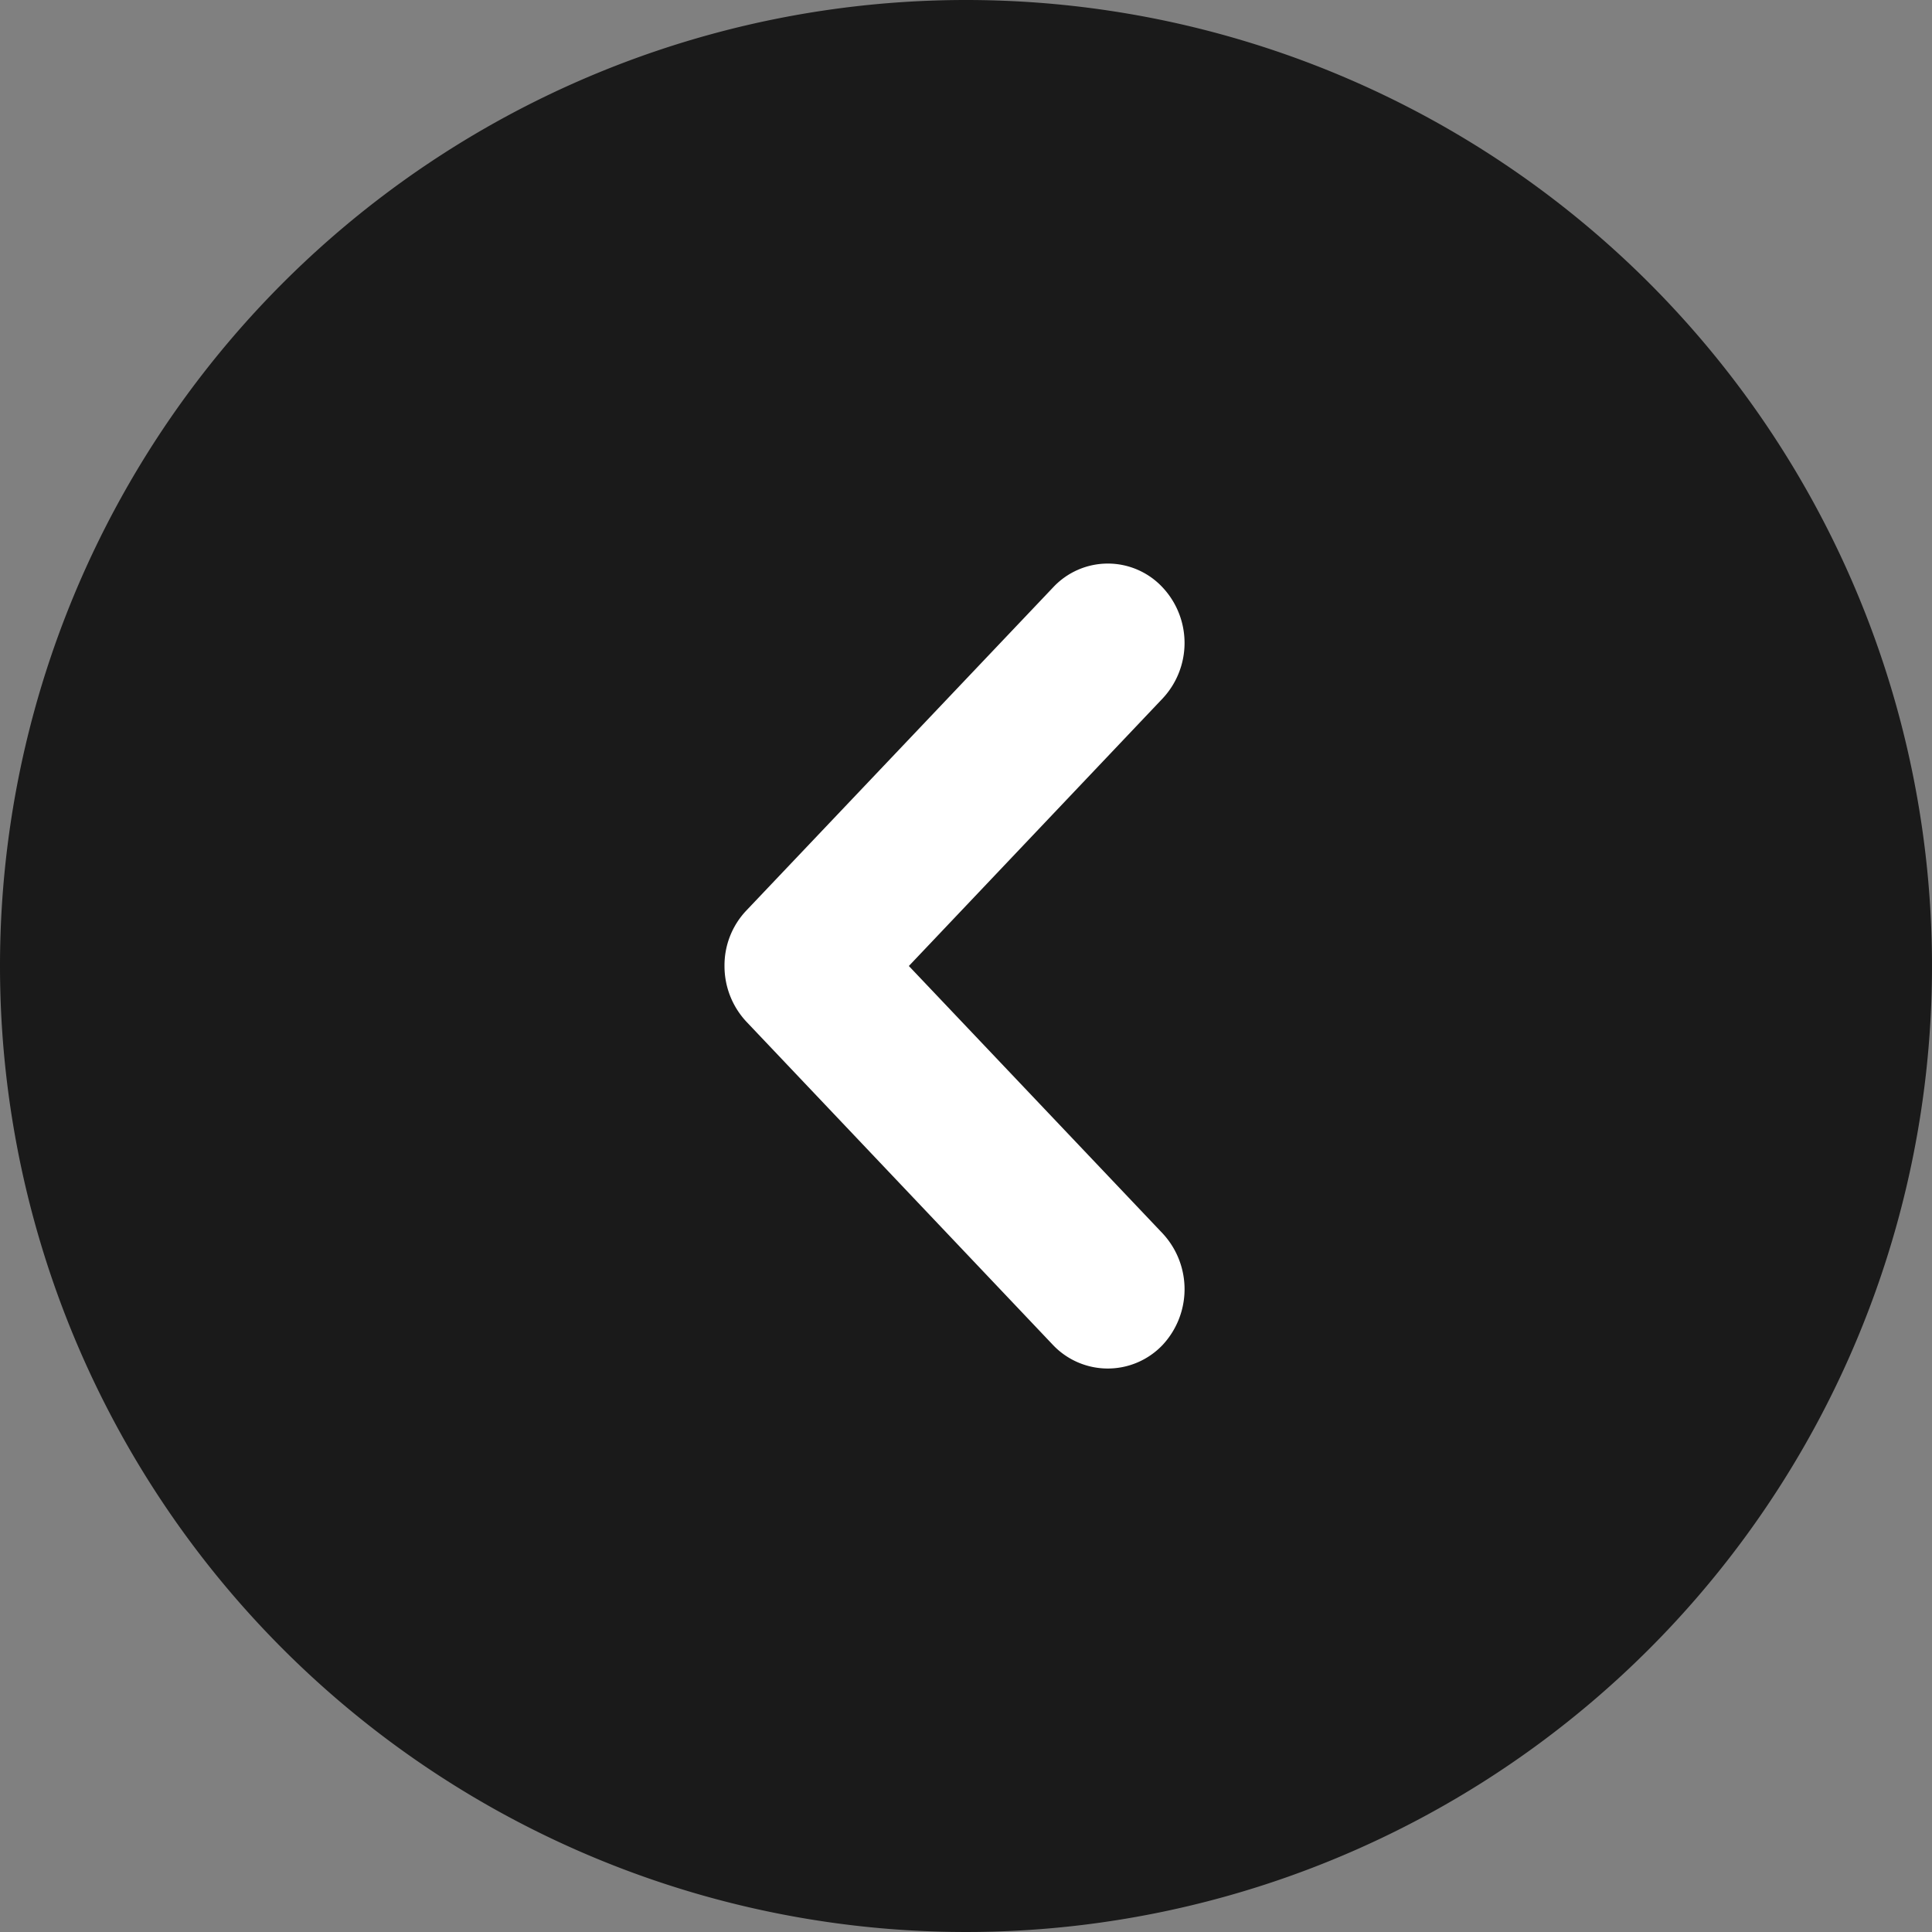 <svg id="Back" xmlns="http://www.w3.org/2000/svg" width="36" height="36" viewBox="0 0 36 36">
  <rect x="0" y="0" width="36" height="36" fill="#808080" stroke="none"/>
  <path id="Path_100225" data-name="Path 100225" d="M18,0A18,18,0,1,1,0,18,18,18,0,0,1,18,0Z" opacity="0.8" fill="#000"/>
  <g id="Back-2" data-name="Back" transform="translate(-16 -29)">
    <path id="Path" d="M0,7a.984.984,0,0,1,.272-.692L5.986.289A.894.894,0,0,1,7.3.289a1.014,1.014,0,0,1,0,1.383L2.246,7,7.3,12.326a1.025,1.025,0,0,1,0,1.392.908.908,0,0,1-1.316,0L.272,7.695A1.015,1.015,0,0,1,0,7Z" transform="translate(30 40)" fill="#fff" stroke="#fff" stroke-width="1"/>
  </g>
</svg>
